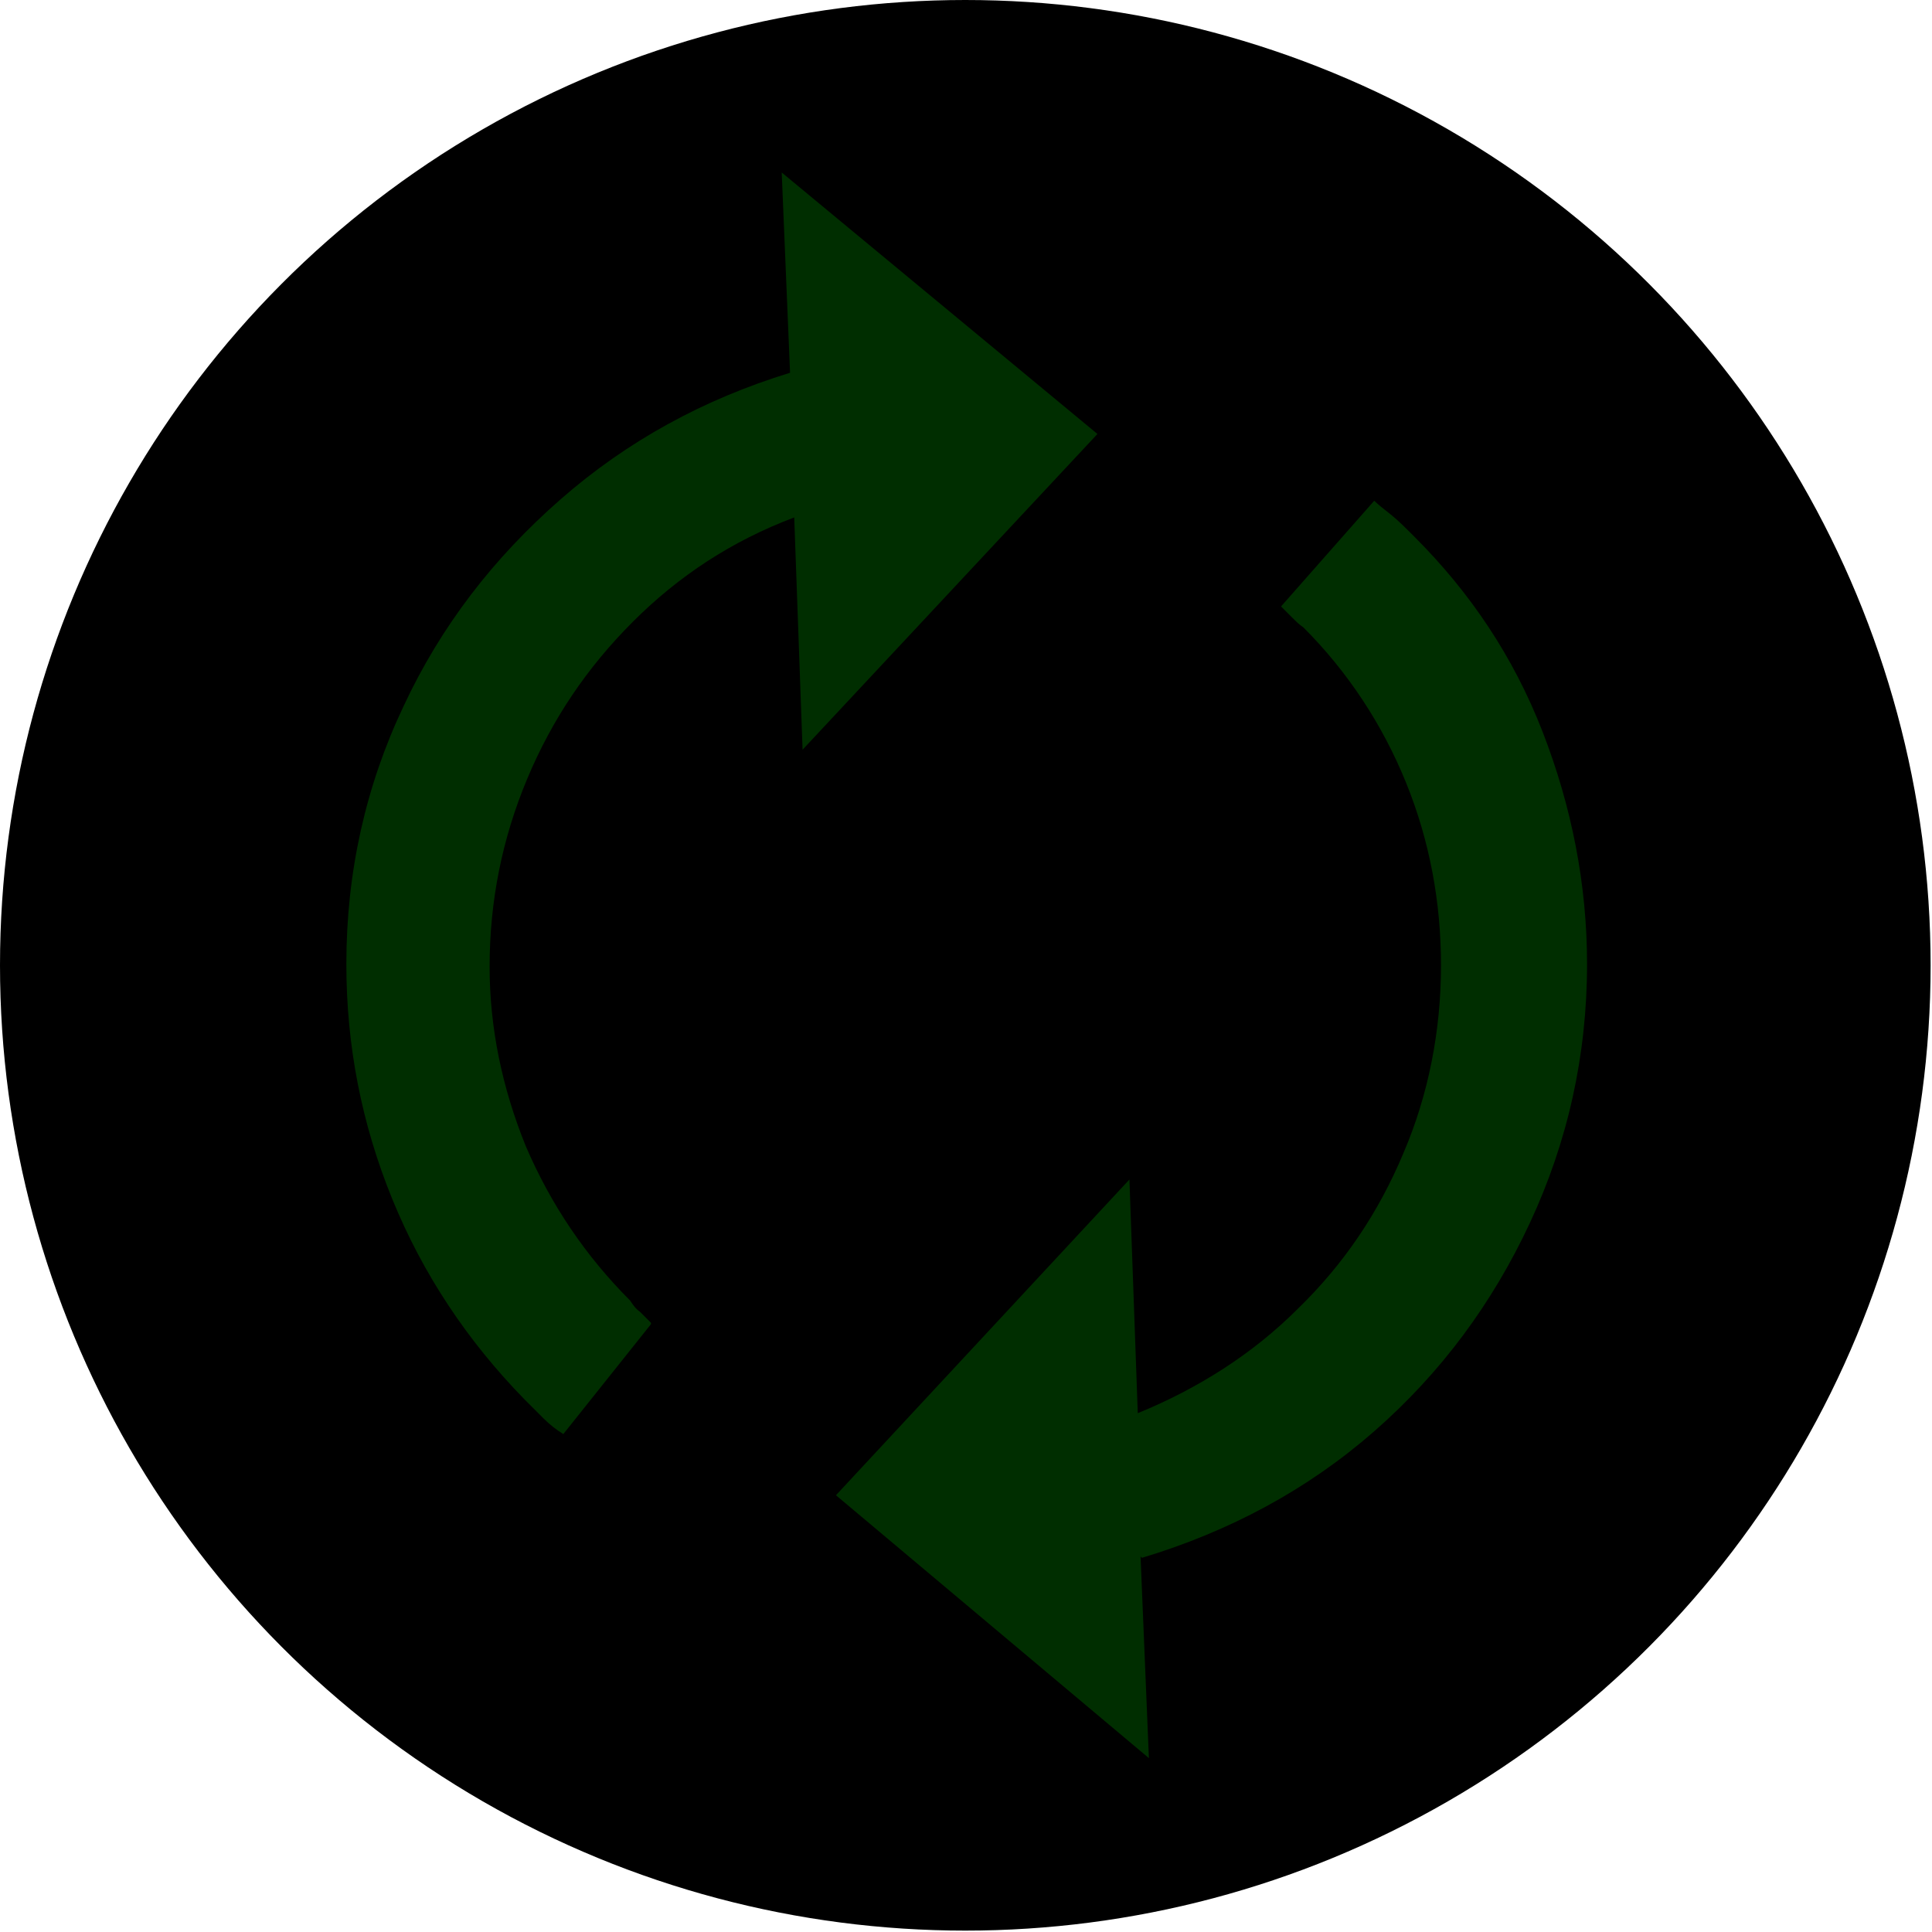 <svg clip-rule="evenodd" fill-rule="evenodd" height="4mm" image-rendering="optimizeQuality" shape-rendering="geometricPrecision" text-rendering="geometricPrecision" viewBox="0 0 13.89 13.89" width="4mm" xmlns="http://www.w3.org/2000/svg"><circle cx="6.94" cy="6.94" r="6.94"/><g fill="#002e00"><path d="m8.21 11.2c.63-.19 1.19-.49 1.67-.91s.85-.92 1.12-1.5.41-1.2.41-1.86c0-.57-.11-1.13-.32-1.67s-.52-1-.92-1.4c-.07-.07-.12-.12-.17-.16s-.09-.07-.12-.1l-.67.76c.03.03.06.06.08.08.03.03.05.05.08.07.32.32.57.7.74 1.12s.25.86.25 1.31c0 .47-.09.93-.27 1.35-.18.43-.43.8-.76 1.12-.32.32-.71.57-1.15.75l-.06-1.68-2.11 2.27 2.25 1.89-.06-1.45z"/><path d="m4.68 9.51c-.03-.03-.06-.06-.08-.08-.03-.02-.05-.05-.07-.08-.32-.32-.57-.69-.75-1.11-.17-.42-.26-.85-.26-1.29 0-.47.09-.92.27-1.35s.43-.8.76-1.13.71-.58 1.16-.75l.06 1.67 2.12-2.27-2.27-1.88.06 1.44c-.62.19-1.17.49-1.65.91s-.86.91-1.13 1.49c-.27.57-.41 1.19-.41 1.85 0 .59.11 1.15.33 1.69s.54 1.02.95 1.44c.05.05.1.1.14.14s.09.08.14.11l.63-.79z"/></g></svg>